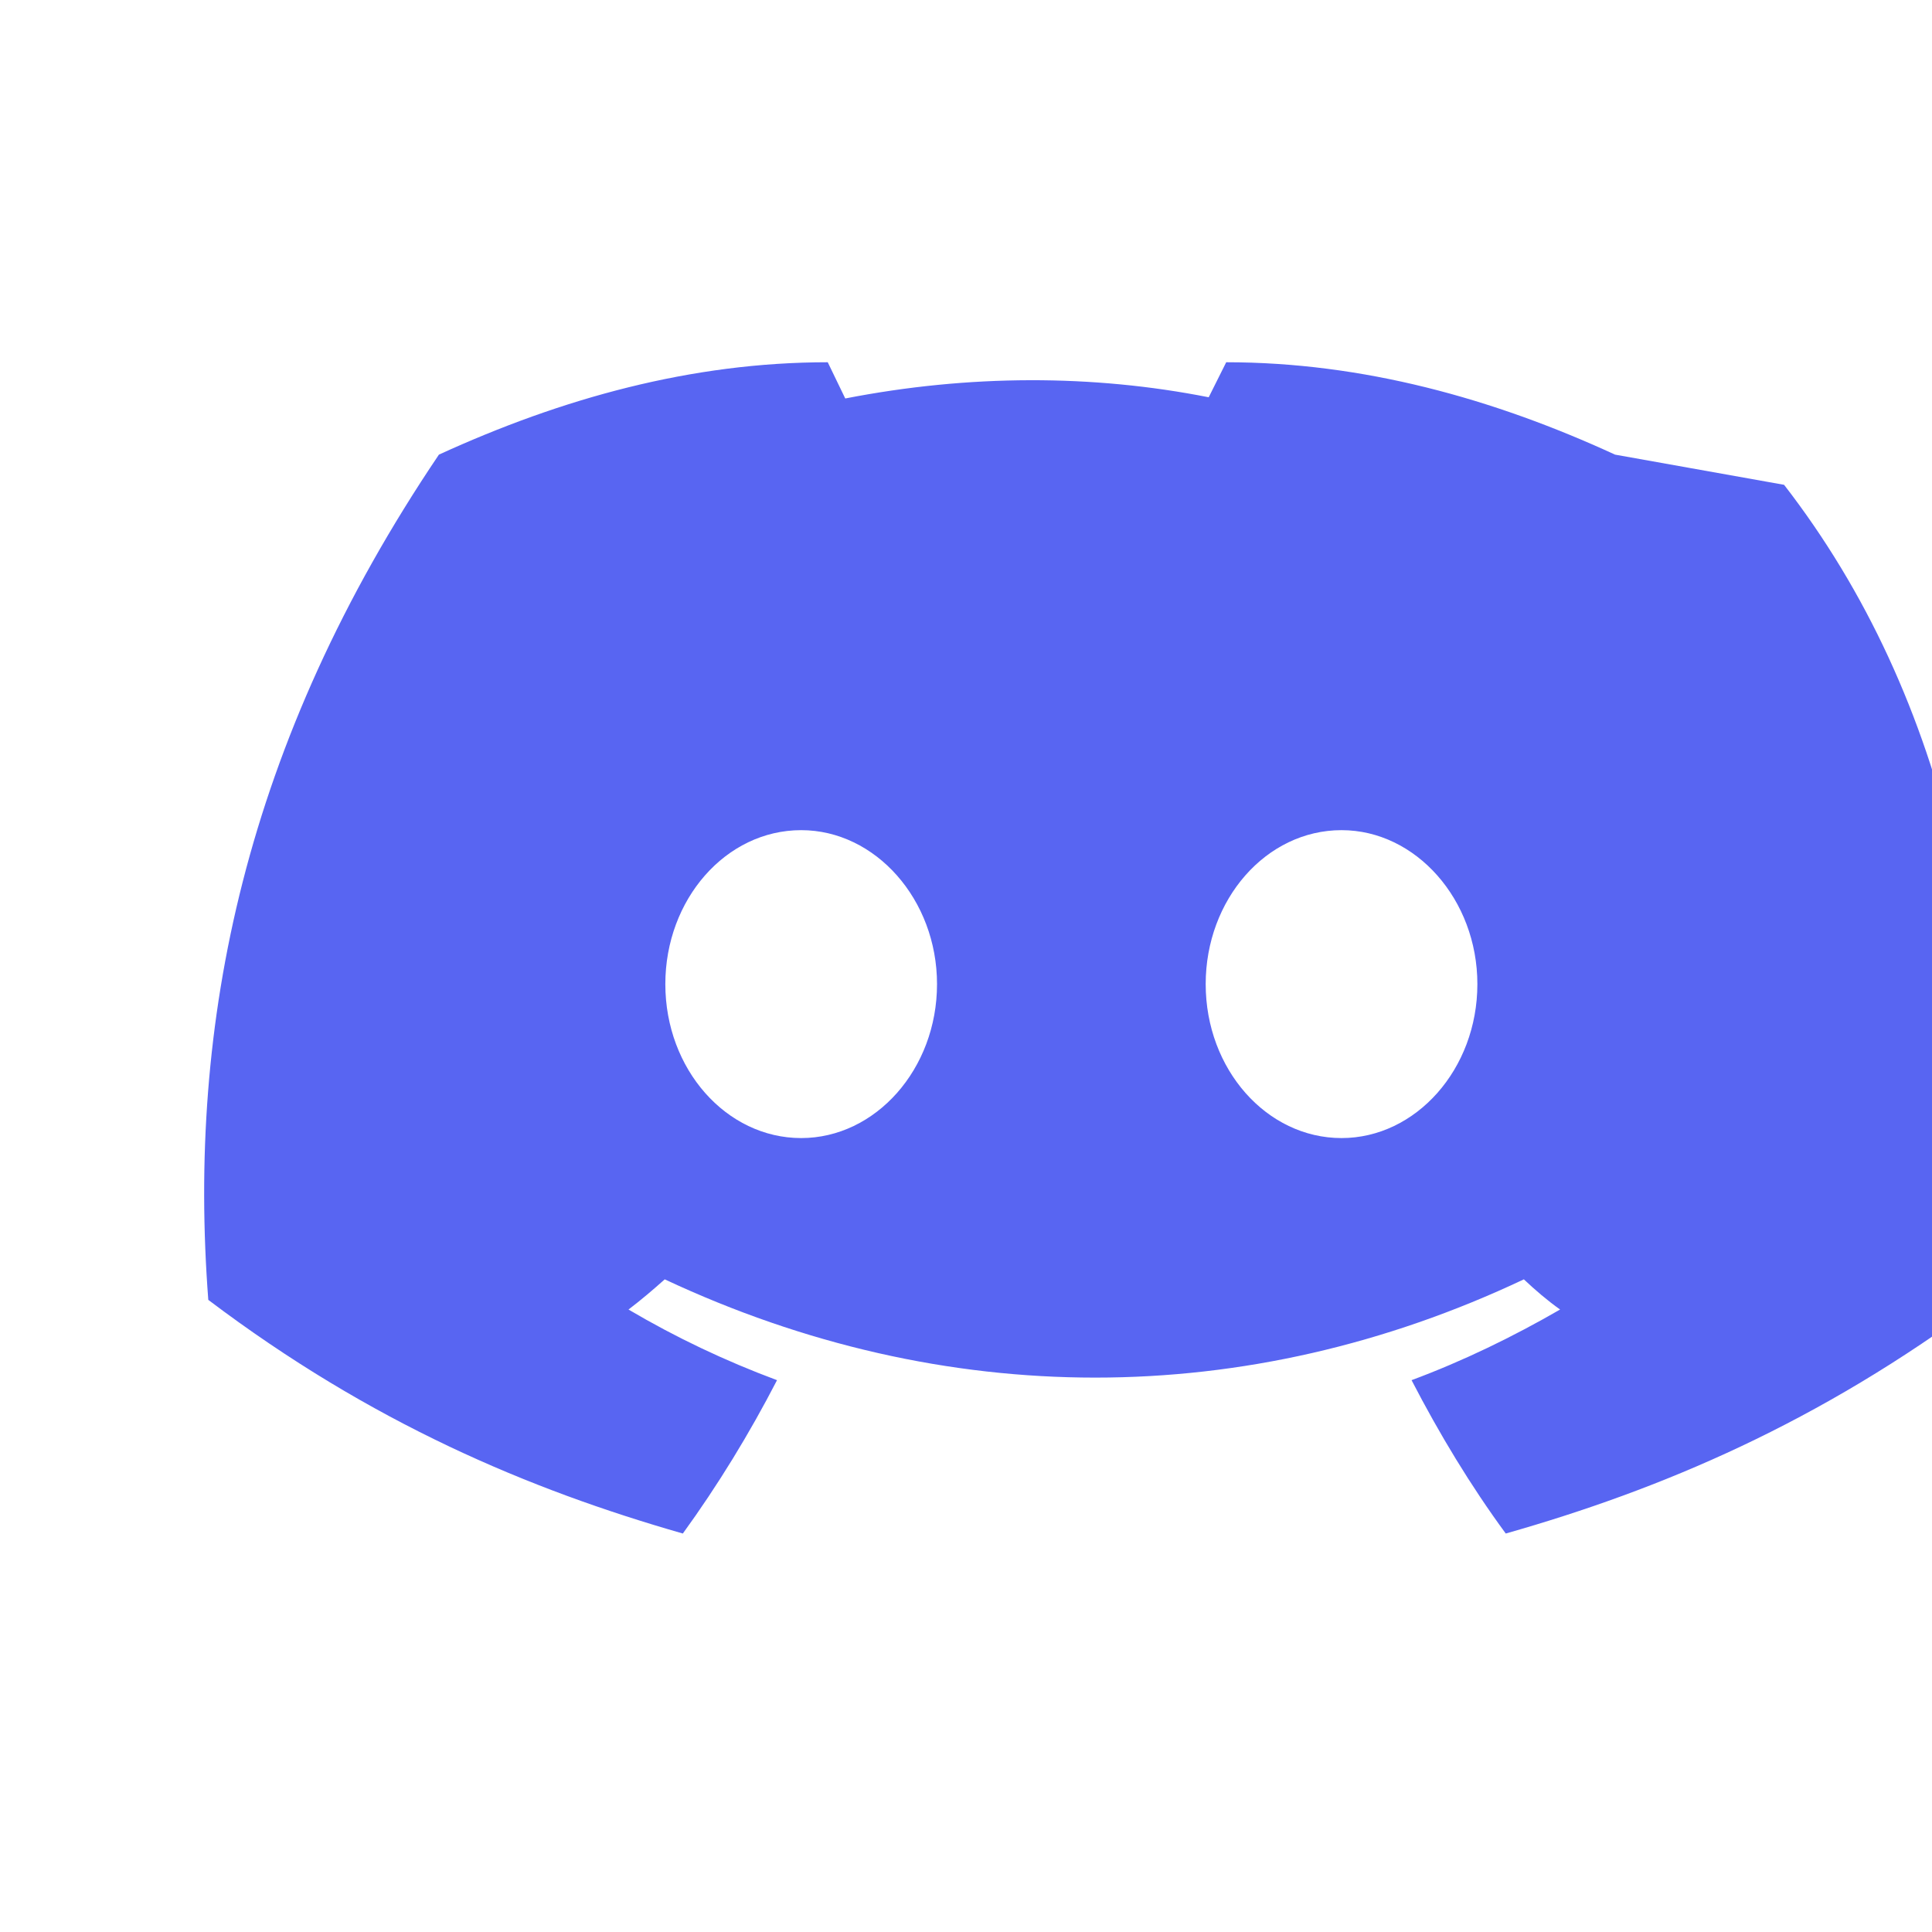 <svg xmlns="http://www.w3.org/2000/svg" viewBox="0 0 32 32"><path fill="#5865F2" d="M26.75 7.53C24.73 6.6 22.57 6 20.31 6l-.29.58C18.1 6.2 16.05 6.2 14 6.6l-.29-.6C11.45 6 9.3 6.6 7.27 7.53C4.05 12.3 3.1 16.95 3.45 21.53C6.15 23.57 8.76 24.67 11.31 25.4c.58-.8 1.1-1.65 1.56-2.54c-.86-.32-1.68-.71-2.46-1.17c.21-.16.41-.33.6-.5c4.63 2.17 9.64 2.17 14.23 0c.19.18.39.35.6.5c-.78.45-1.6.85-2.46 1.17c.46.89.98 1.75 1.56 2.54c2.57-.73 5.18-1.83 7.9-3.86c.42-5.32-.55-9.97-3.29-13.51zM13.27 18.85c-1.24 0-2.25-1.14-2.25-2.55c0-1.4 1-2.55 2.25-2.55c1.23 0 2.25 1.15 2.25 2.55c0 1.41-1.02 2.55-2.25 2.55zm8.95 0c-1.24 0-2.25-1.14-2.25-2.55c0-1.4 1-2.55 2.25-2.55c1.23 0 2.25 1.15 2.25 2.55c0 1.41-1.02 2.55-2.25 2.55z"/></svg>
